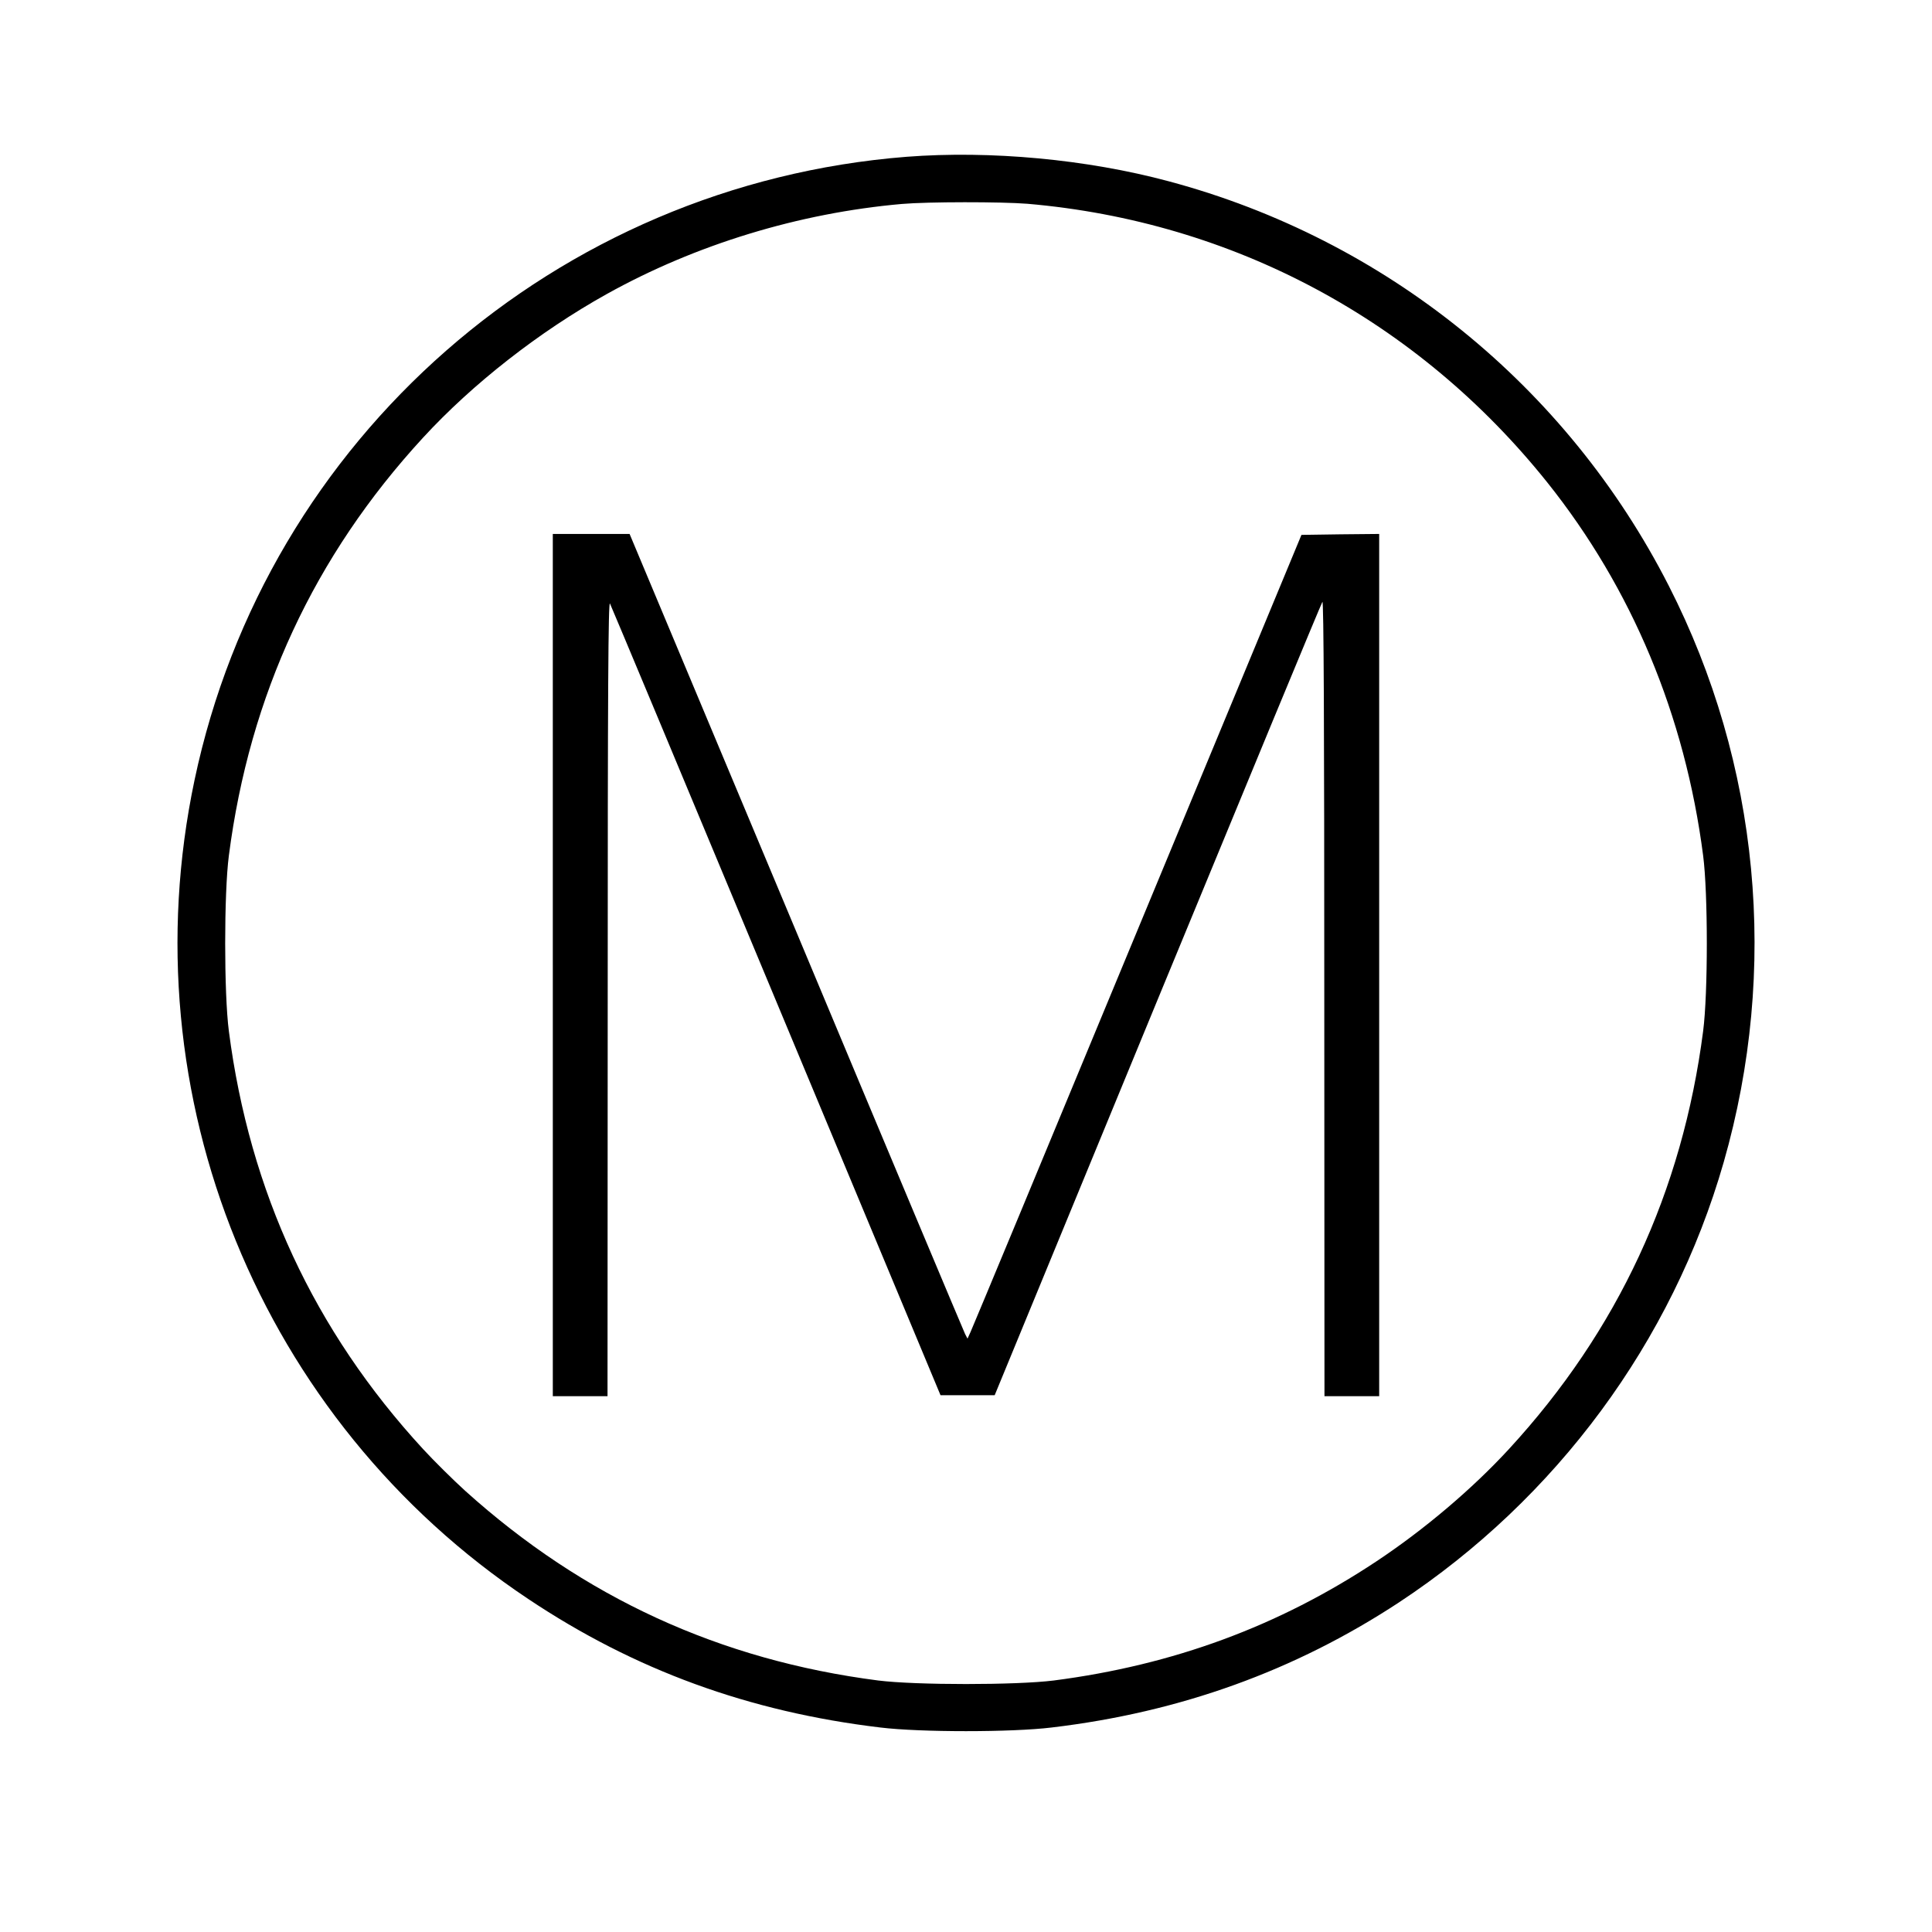 <?xml version="1.0" standalone="no"?>
<!DOCTYPE svg PUBLIC "-//W3C//DTD SVG 20010904//EN"
 "http://www.w3.org/TR/2001/REC-SVG-20010904/DTD/svg10.dtd">
<svg version="1.0" xmlns="http://www.w3.org/2000/svg"
 width="1024pt" height="1024pt" viewBox="0 0 1024 1024"
 preserveAspectRatio="xMidYMid meet">
<g transform="translate(0,1024) scale(0.1,-0.1)" stroke="none">
<path d="M4805 9409 c-1855 -146 -3392 -1491 -3774 -3304 -353 -1673 348
-3393 1769 -4340 564 -377 1171 -598 1865 -681 211 -26 699 -26 910 0 681 81
1289 301 1840 663 834 550 1448 1381 1721 2333 293 1022 190 2112 -291 3055
-540 1059 -1502 1837 -2650 2144 -435 117 -946 164 -1390 130z m640 -249
c1091 -94 2069 -618 2756 -1477 448 -561 730 -1235 826 -1978 26 -200 26 -730
0 -930 -110 -851 -452 -1588 -1029 -2215 -194 -211 -449 -427 -702 -595 -518
-344 -1077 -550 -1711 -632 -200 -25 -730 -25 -930 0 -839 108 -1562 440
-2189 1005 -65 59 -166 159 -224 222 -577 627 -919 1364 -1029 2215 -26 200
-26 730 0 930 110 851 452 1588 1029 2215 263 286 616 562 973 761 472 263
1020 430 1565 478 139 12 526 12 665 1z"/>
<path d="M2930 5125 l0 -2285 145 0 145 0 1 2113 c0 1632 3 2106 12 2088 7
-14 404 -963 882 -2110 l870 -2086 143 0 144 0 863 2095 c475 1152 868 2102
874 2110 7 10 10 -652 10 -2097 l1 -2113 145 0 145 0 0 2285 0 2285 -206 -2
-206 -3 -869 -2095 c-477 -1152 -876 -2111 -885 -2130 l-16 -35 -13 25 c-7 14
-410 973 -895 2133 l-883 2107 -204 0 -203 0 0 -2285z"/>
</g>
</svg>
